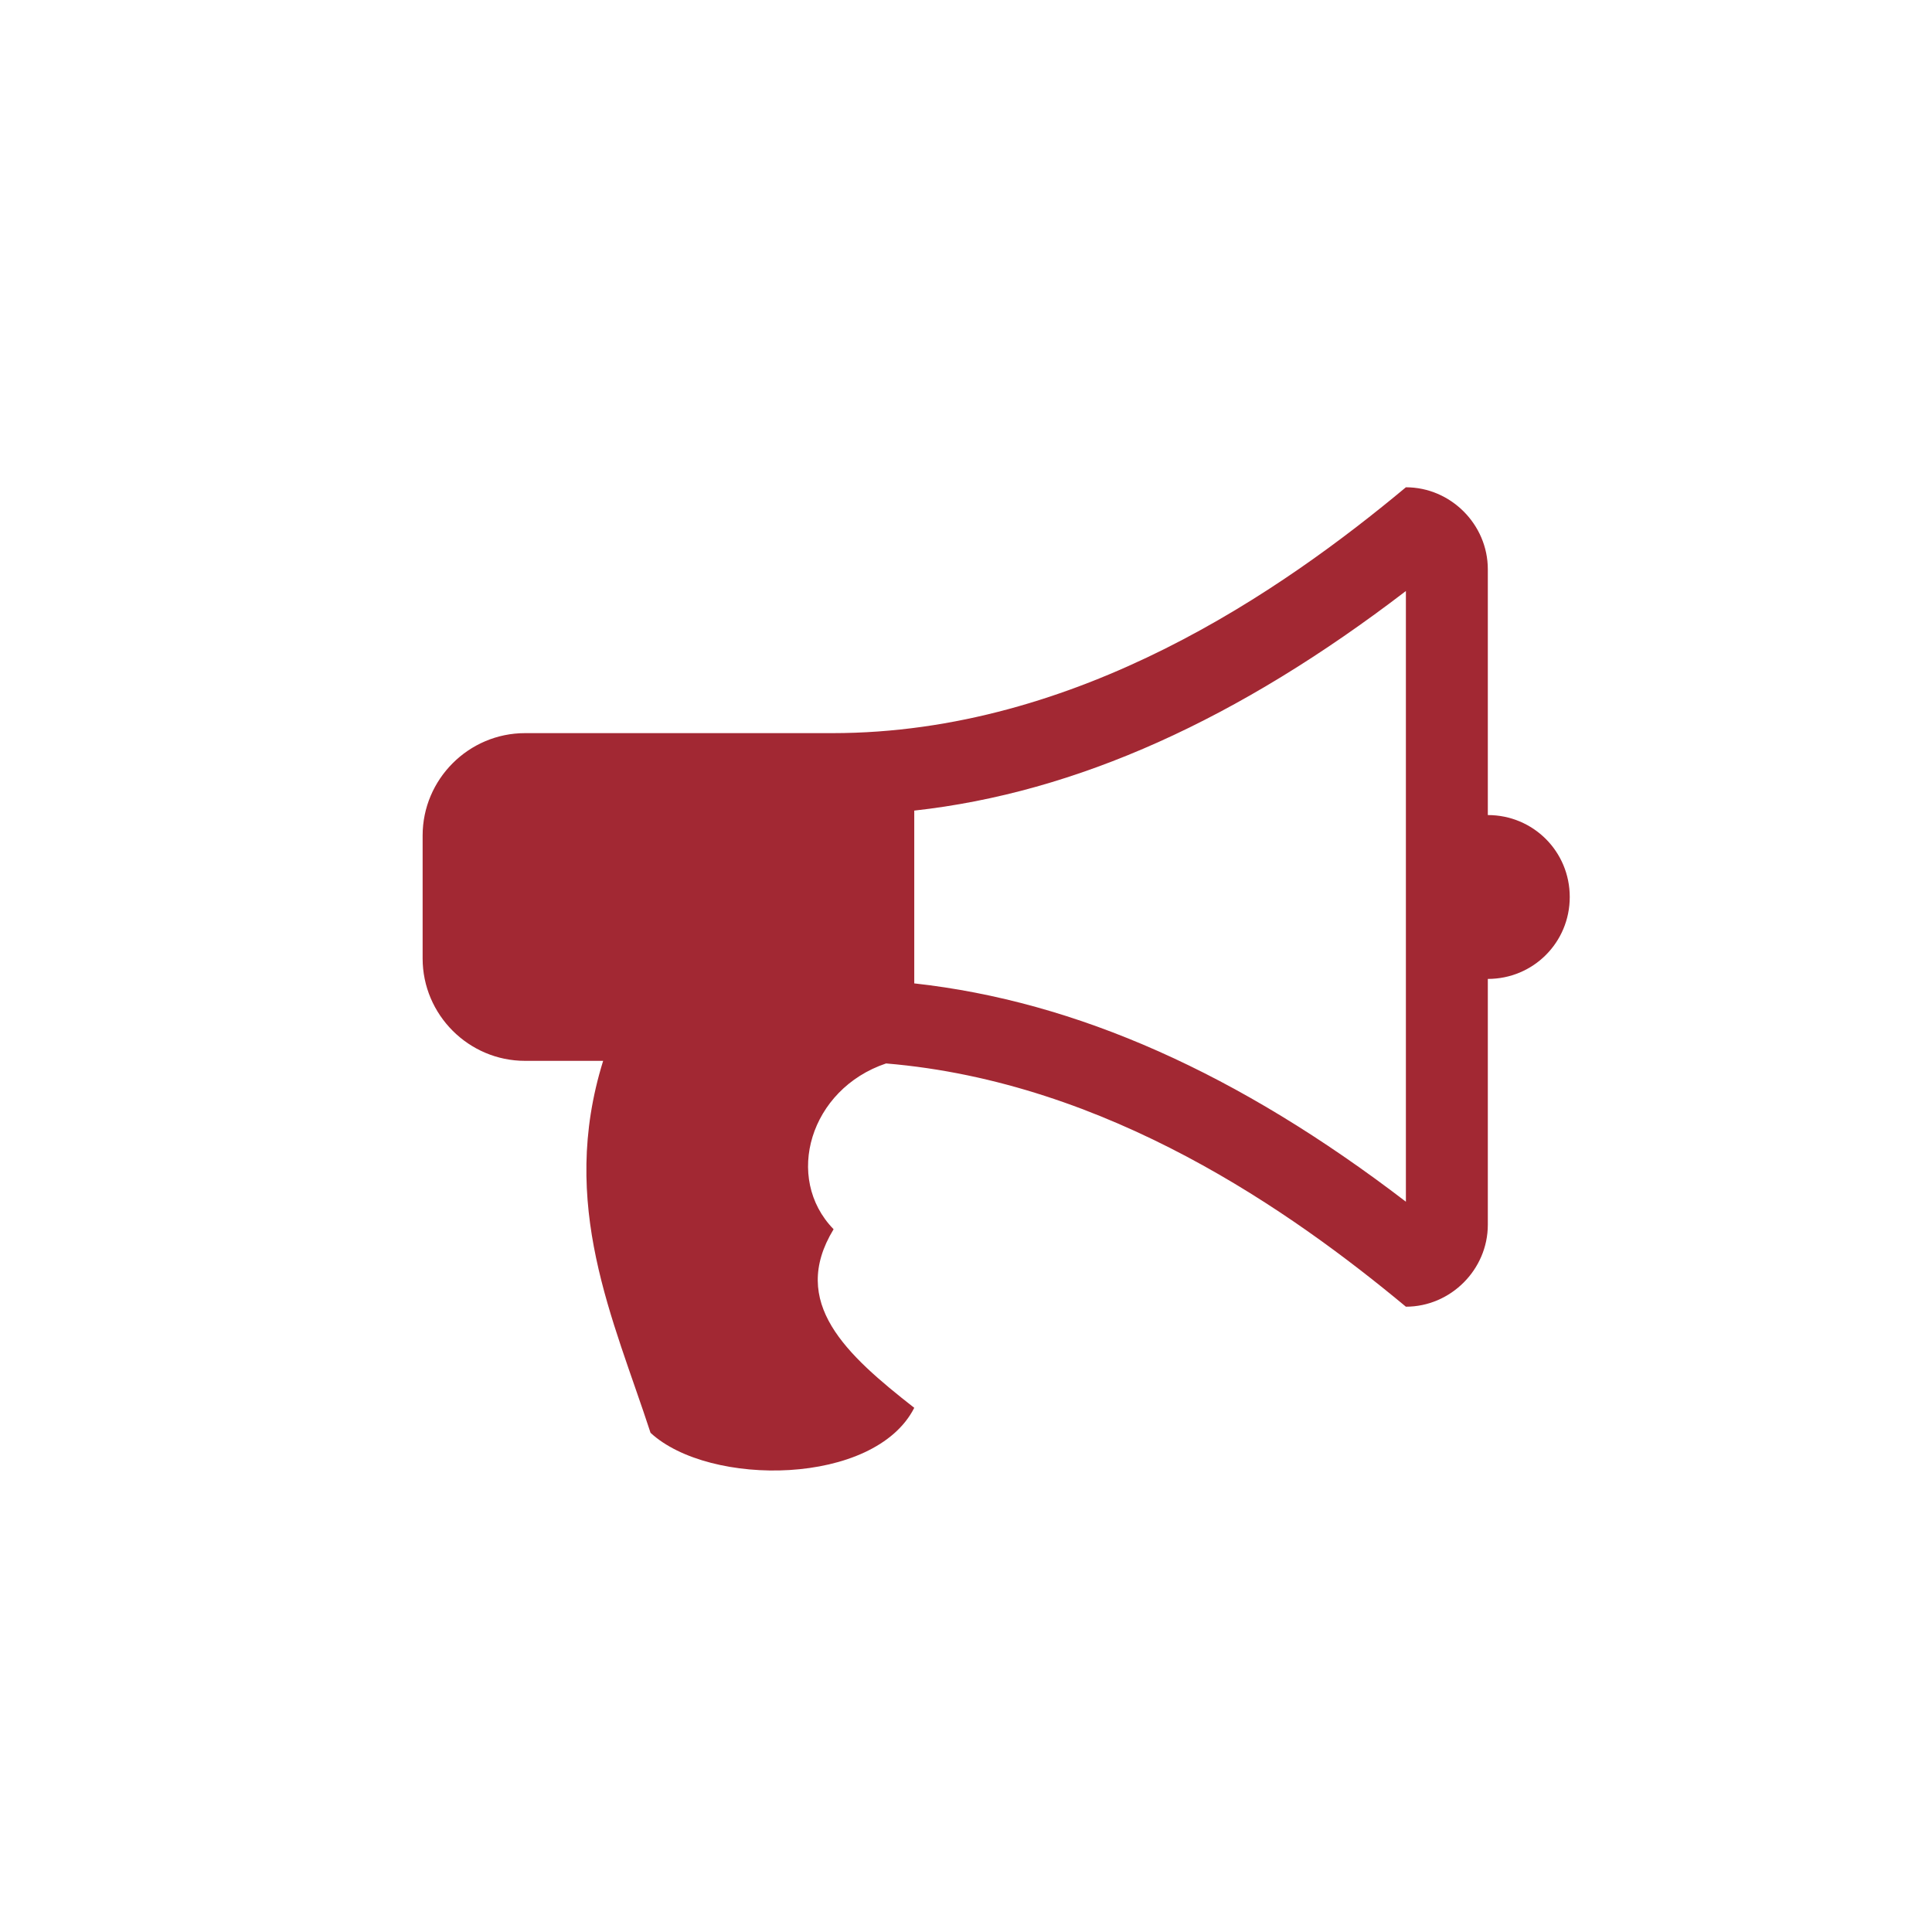 <?xml version="1.0" encoding="UTF-8"?>
<svg width="32px" height="32px" viewBox="0 0 32 32" version="1.1" xmlns="http://www.w3.org/2000/svg" xmlns:xlink="http://www.w3.org/1999/xlink">
    <!-- Generator: Sketch 50 (54983) - http://www.bohemiancoding.com/sketch -->
    <title>pix_plugins/mod/voicepresentation/icon</title>
    <desc>Created with Sketch.</desc>
    <defs></defs>
    <g id="pix_plugins/mod/voicepresentation/icon" stroke="none" stroke-width="1" fill="none" fill-rule="evenodd">
        <g id="circle_background"></g>
        <path d="M24.643,13.5 C25.396,13.5 26,14.104 26,14.857 C26,15.61 25.396,16.214 24.643,16.214 L24.643,20.286 C24.643,21.028 24.028,21.643 23.286,21.643 C21.398,20.074 18.355,17.921 14.676,17.614 C13.415,18.038 12.98,19.512 13.807,20.36 C13.065,21.579 14.019,22.438 15.143,23.318 C14.486,24.612 11.75,24.633 10.775,23.732 C10.16,21.844 9.248,19.957 9.99,17.571 L8.696,17.571 C7.763,17.571 7,16.808 7,15.875 L7,13.839 C7,12.906 7.763,12.143 8.696,12.143 L13.786,12.143 C17.857,12.143 21.25,9.768 23.286,8.071 C24.028,8.071 24.643,8.686 24.643,9.429 L24.643,13.5 Z M23.286,19.904 L23.286,9.789 C20.518,11.91 17.836,13.129 15.143,13.426 L15.143,16.288 C17.836,16.585 20.518,17.783 23.286,19.904 Z" id="voicepresentation" fill="#A22833"></path>
    </g>
</svg>